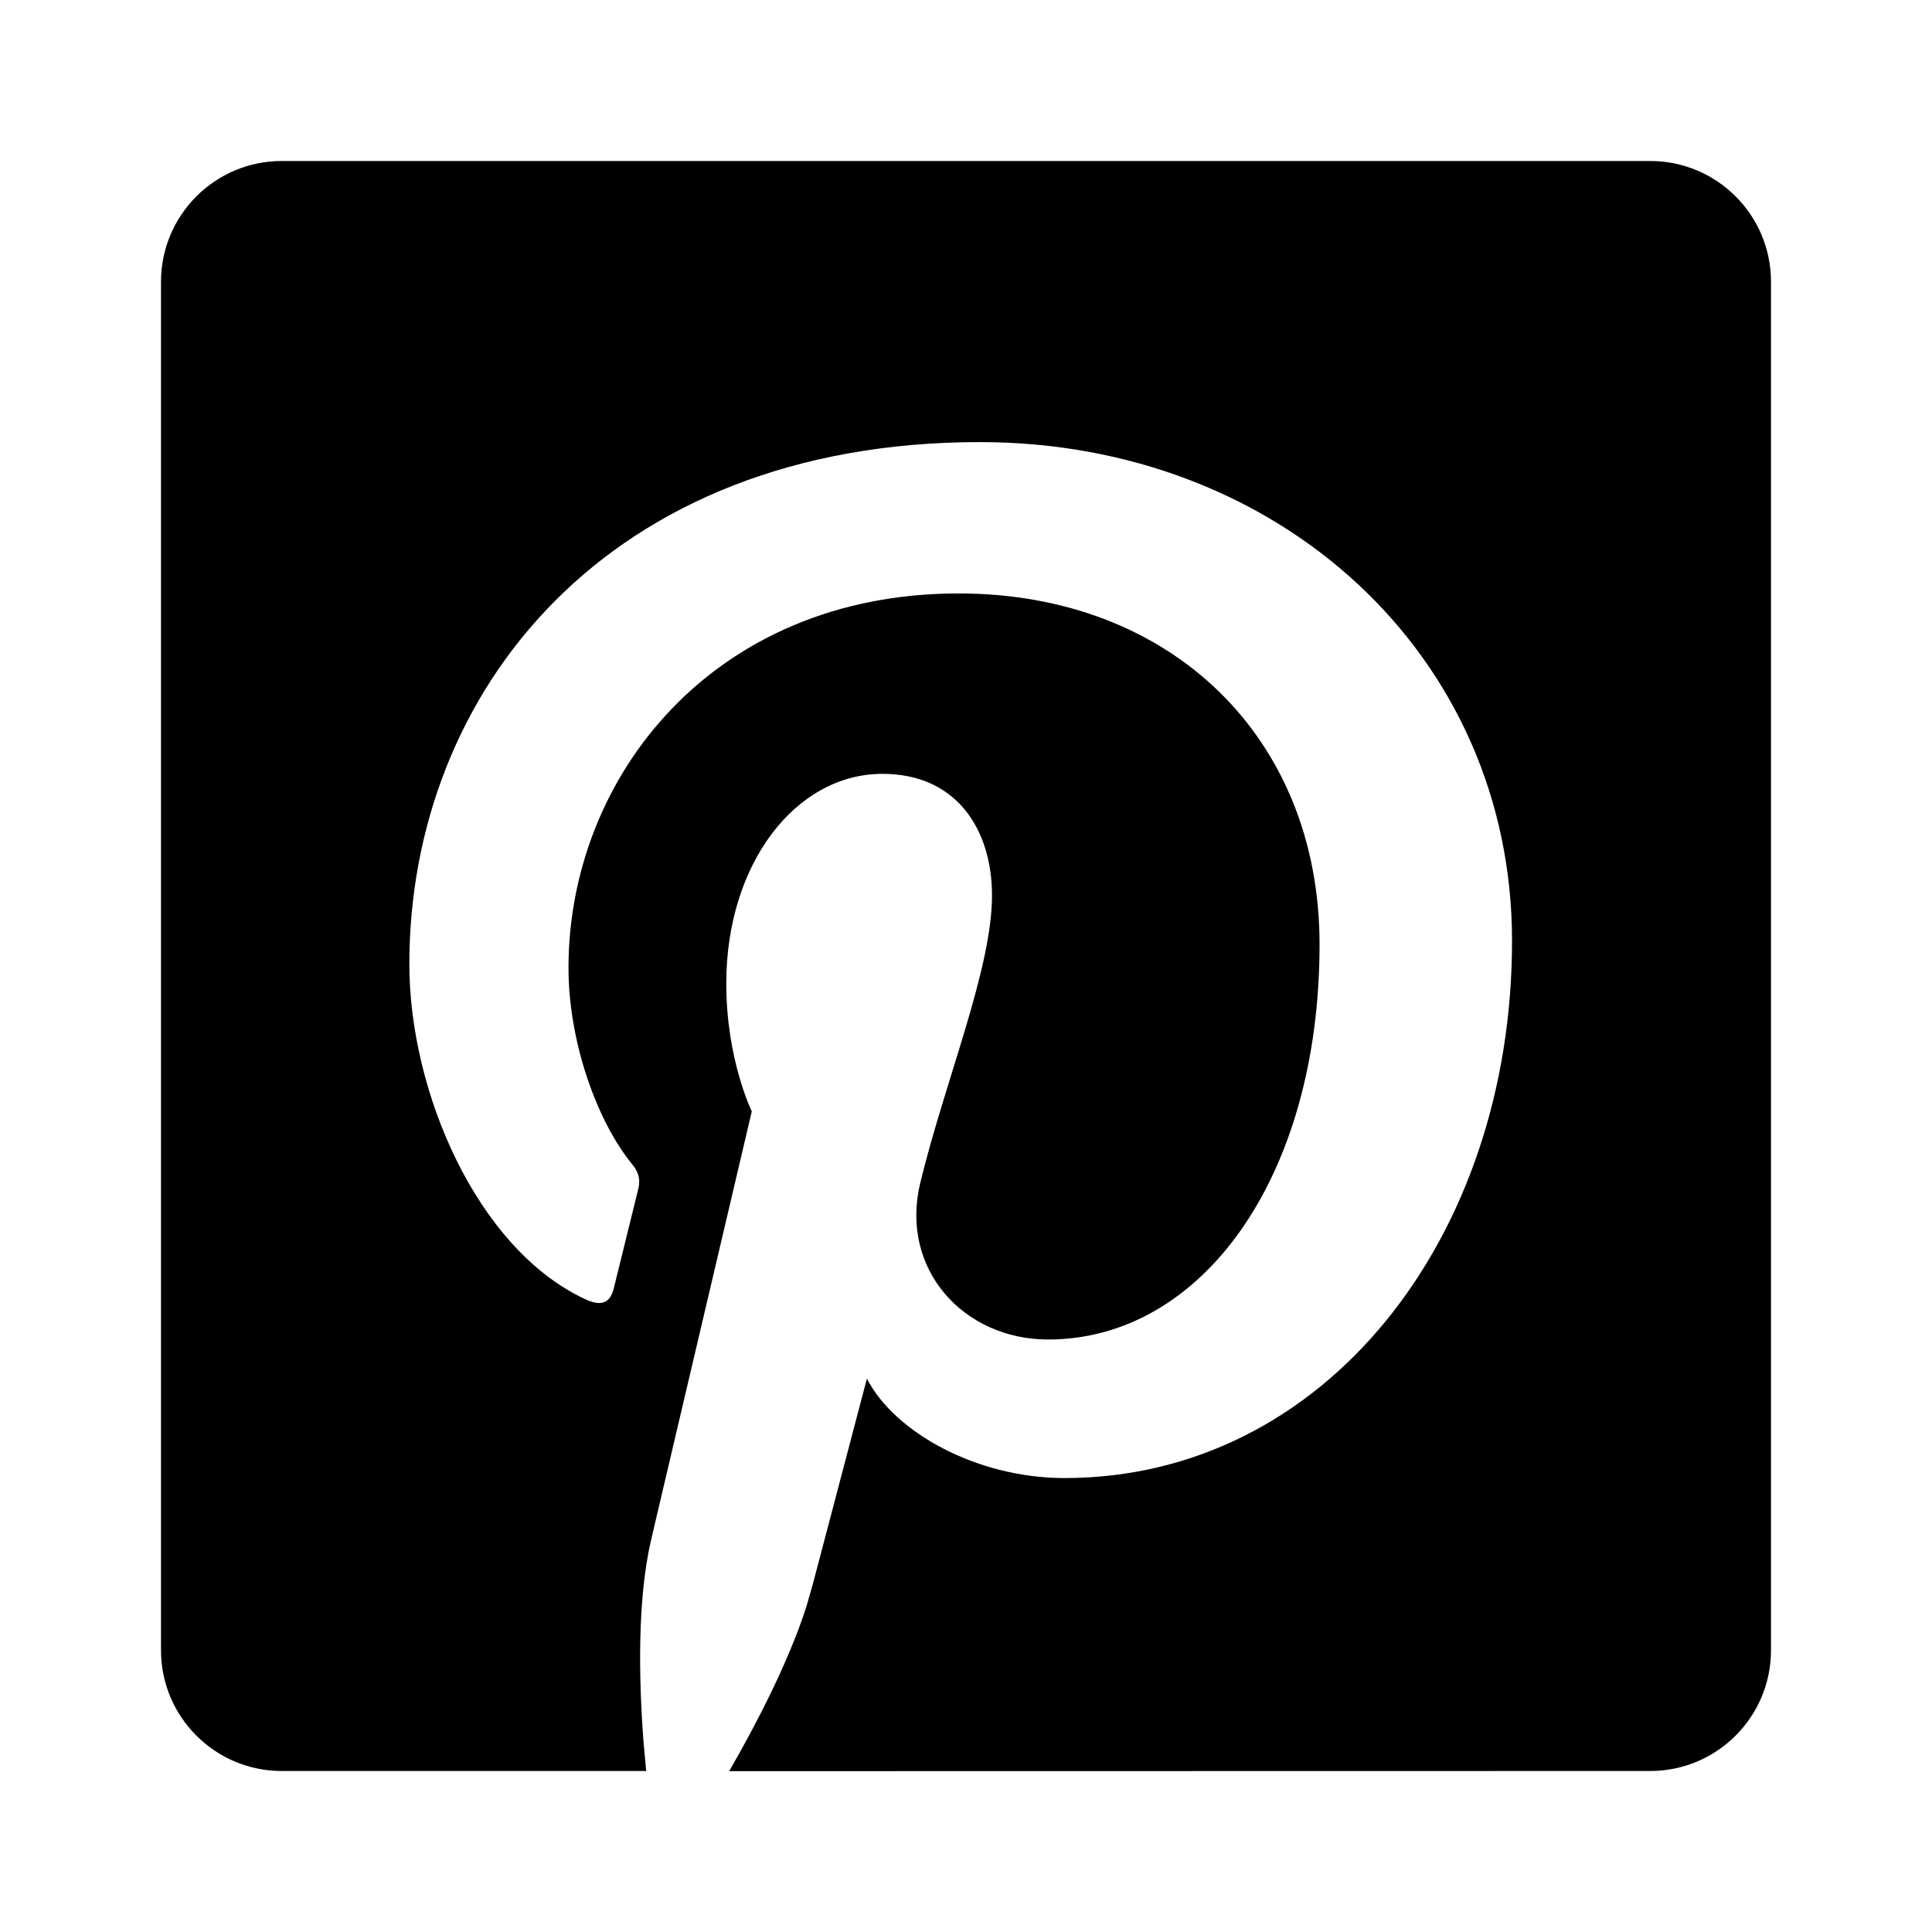 <svg xmlns="http://www.w3.org/2000/svg" width="24" height="24" viewBox="0 0 24 24">
    <path fill-rule="evenodd" d="M20.5 2c.828 0 1.5.672 1.5 1.5v17c0 .828-.672 1.5-1.5 1.5l-11.442.002c.35-.606.739-1.363.958-2.04l.082-.286.671-2.55c.345.67 1.368 1.235 2.454 1.235 3.23 0 5.56-2.975 5.56-6.673 0-3.548-2.894-6.196-6.61-6.196-4.634 0-7.088 3.107-7.088 6.487 0 1.58.839 3.531 2.18 4.158.203.097.318.053.362-.142l.3-1.218c.027-.106.018-.203-.07-.309-.442-.538-.795-1.527-.795-2.445 0-2.365 1.792-4.651 4.846-4.651 2.64 0 4.484 1.792 4.484 4.36 0 2.895-1.465 4.908-3.372 4.908-1.05 0-1.845-.874-1.589-1.942.31-1.28.892-2.657.892-3.575 0-.82-.442-1.51-1.36-1.51-1.076 0-1.941 1.113-1.941 2.605 0 .944.317 1.588.317 1.588l-1.253 5.332c-.17.741-.152 1.725-.09 2.523l.031.339H3.5c-.828 0-1.5-.672-1.5-1.5v-17C2 2.672 2.672 2 3.5 2h17z"/>
</svg>
